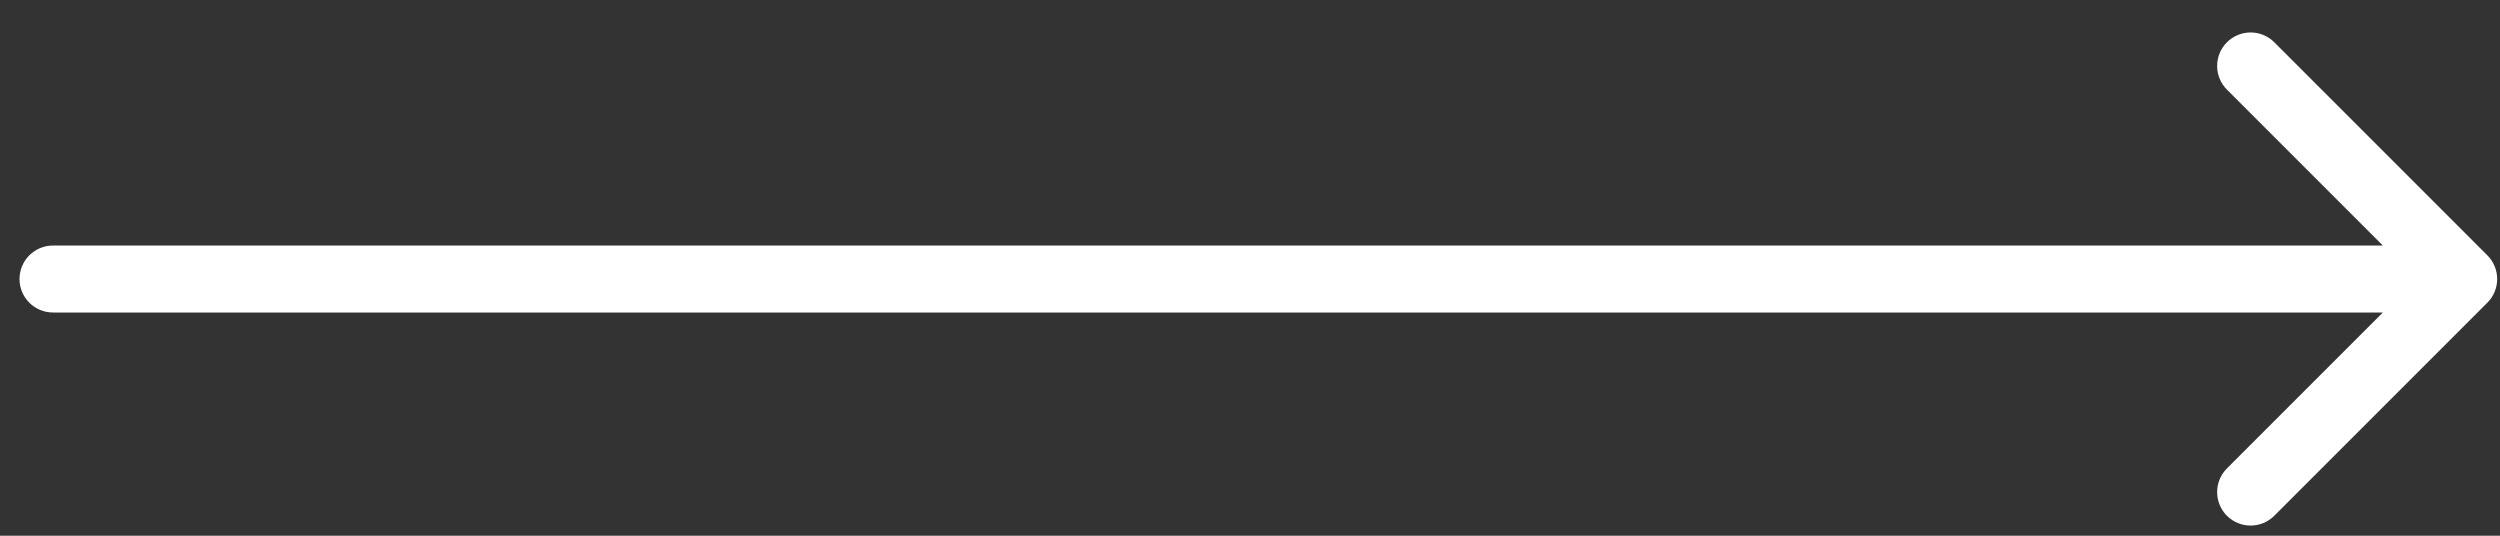 <svg width="56" height="12" viewBox="0 0 56 12" fill="none" xmlns="http://www.w3.org/2000/svg">
<rect x="0" y="0" width="56" height="12" fill="#333333" stroke="none"/>
<path d="M1.187 5.5C0.773 5.5 0.437 5.836 0.437 6.25C0.437 6.664 0.773 7 1.187 7V5.5ZM55.717 6.78C56.01 6.487 56.01 6.013 55.717 5.72L50.944 0.947C50.651 0.654 50.176 0.654 49.883 0.947C49.591 1.24 49.591 1.714 49.883 2.007L54.126 6.25L49.883 10.493C49.591 10.786 49.591 11.26 49.883 11.553C50.176 11.846 50.651 11.846 50.944 11.553L55.717 6.78ZM1.187 7H55.187V5.5H1.187V7Z" fill="white"/>
</svg>
